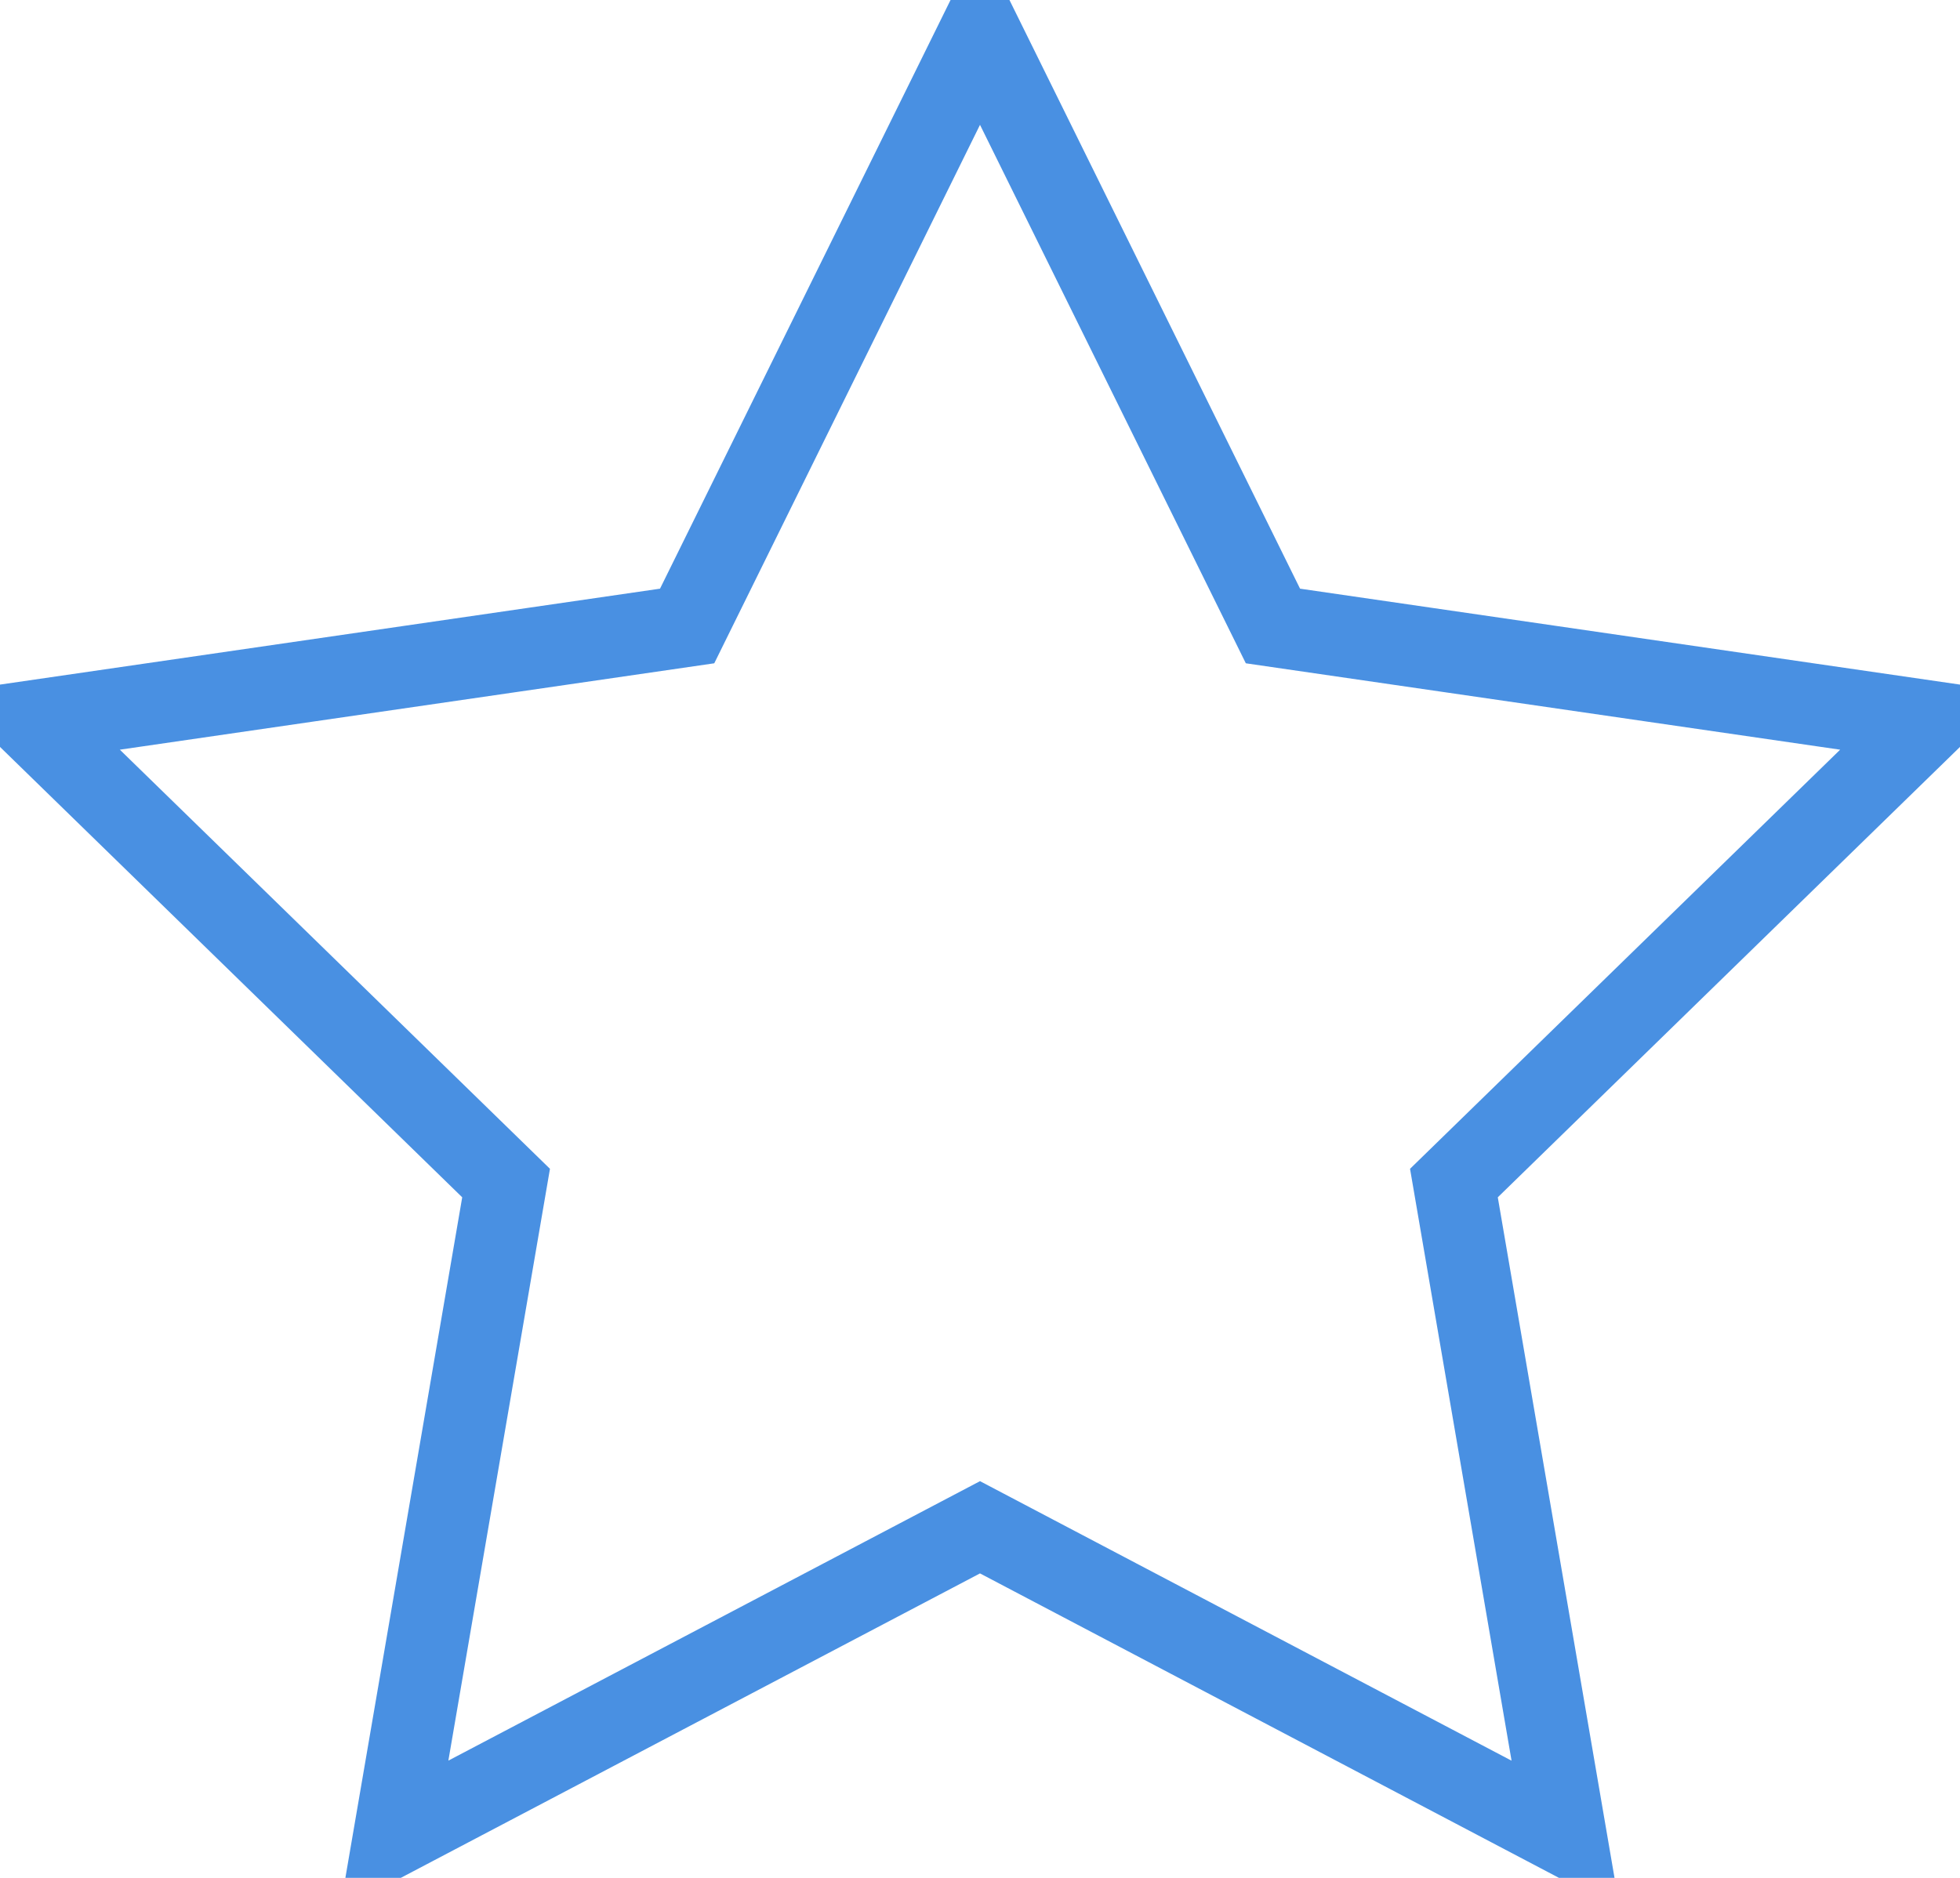 <?xml version="1.0" encoding="UTF-8"?>
<svg width="24px" height="23px" viewBox="0 0 24 23" version="1.1" xmlns="http://www.w3.org/2000/svg" xmlns:xlink="http://www.w3.org/1999/xlink">
    <!-- Generator: Sketch 43.2 (39069) - http://www.bohemiancoding.com/sketch -->
    <title>1205</title>
    <desc>Created with Sketch.</desc>
    <defs></defs>
    <g id="Wireframes---CURRENT" stroke="none" stroke-width="1" fill="none" fill-rule="evenodd">
        <g id="Group-8" stroke="#4990E2">
            <g id="1205">
                <g id="Layer_1">
                    <polygon id="Shape" points="4.826 22.478 6.197 14.49 0.393 8.833 8.414 7.667 12 0.399 15.587 7.667 23.607 8.833 17.803 14.49 19.173 22.479 12 18.706"></polygon>
                </g>
            </g>
        </g>
    </g>
</svg>